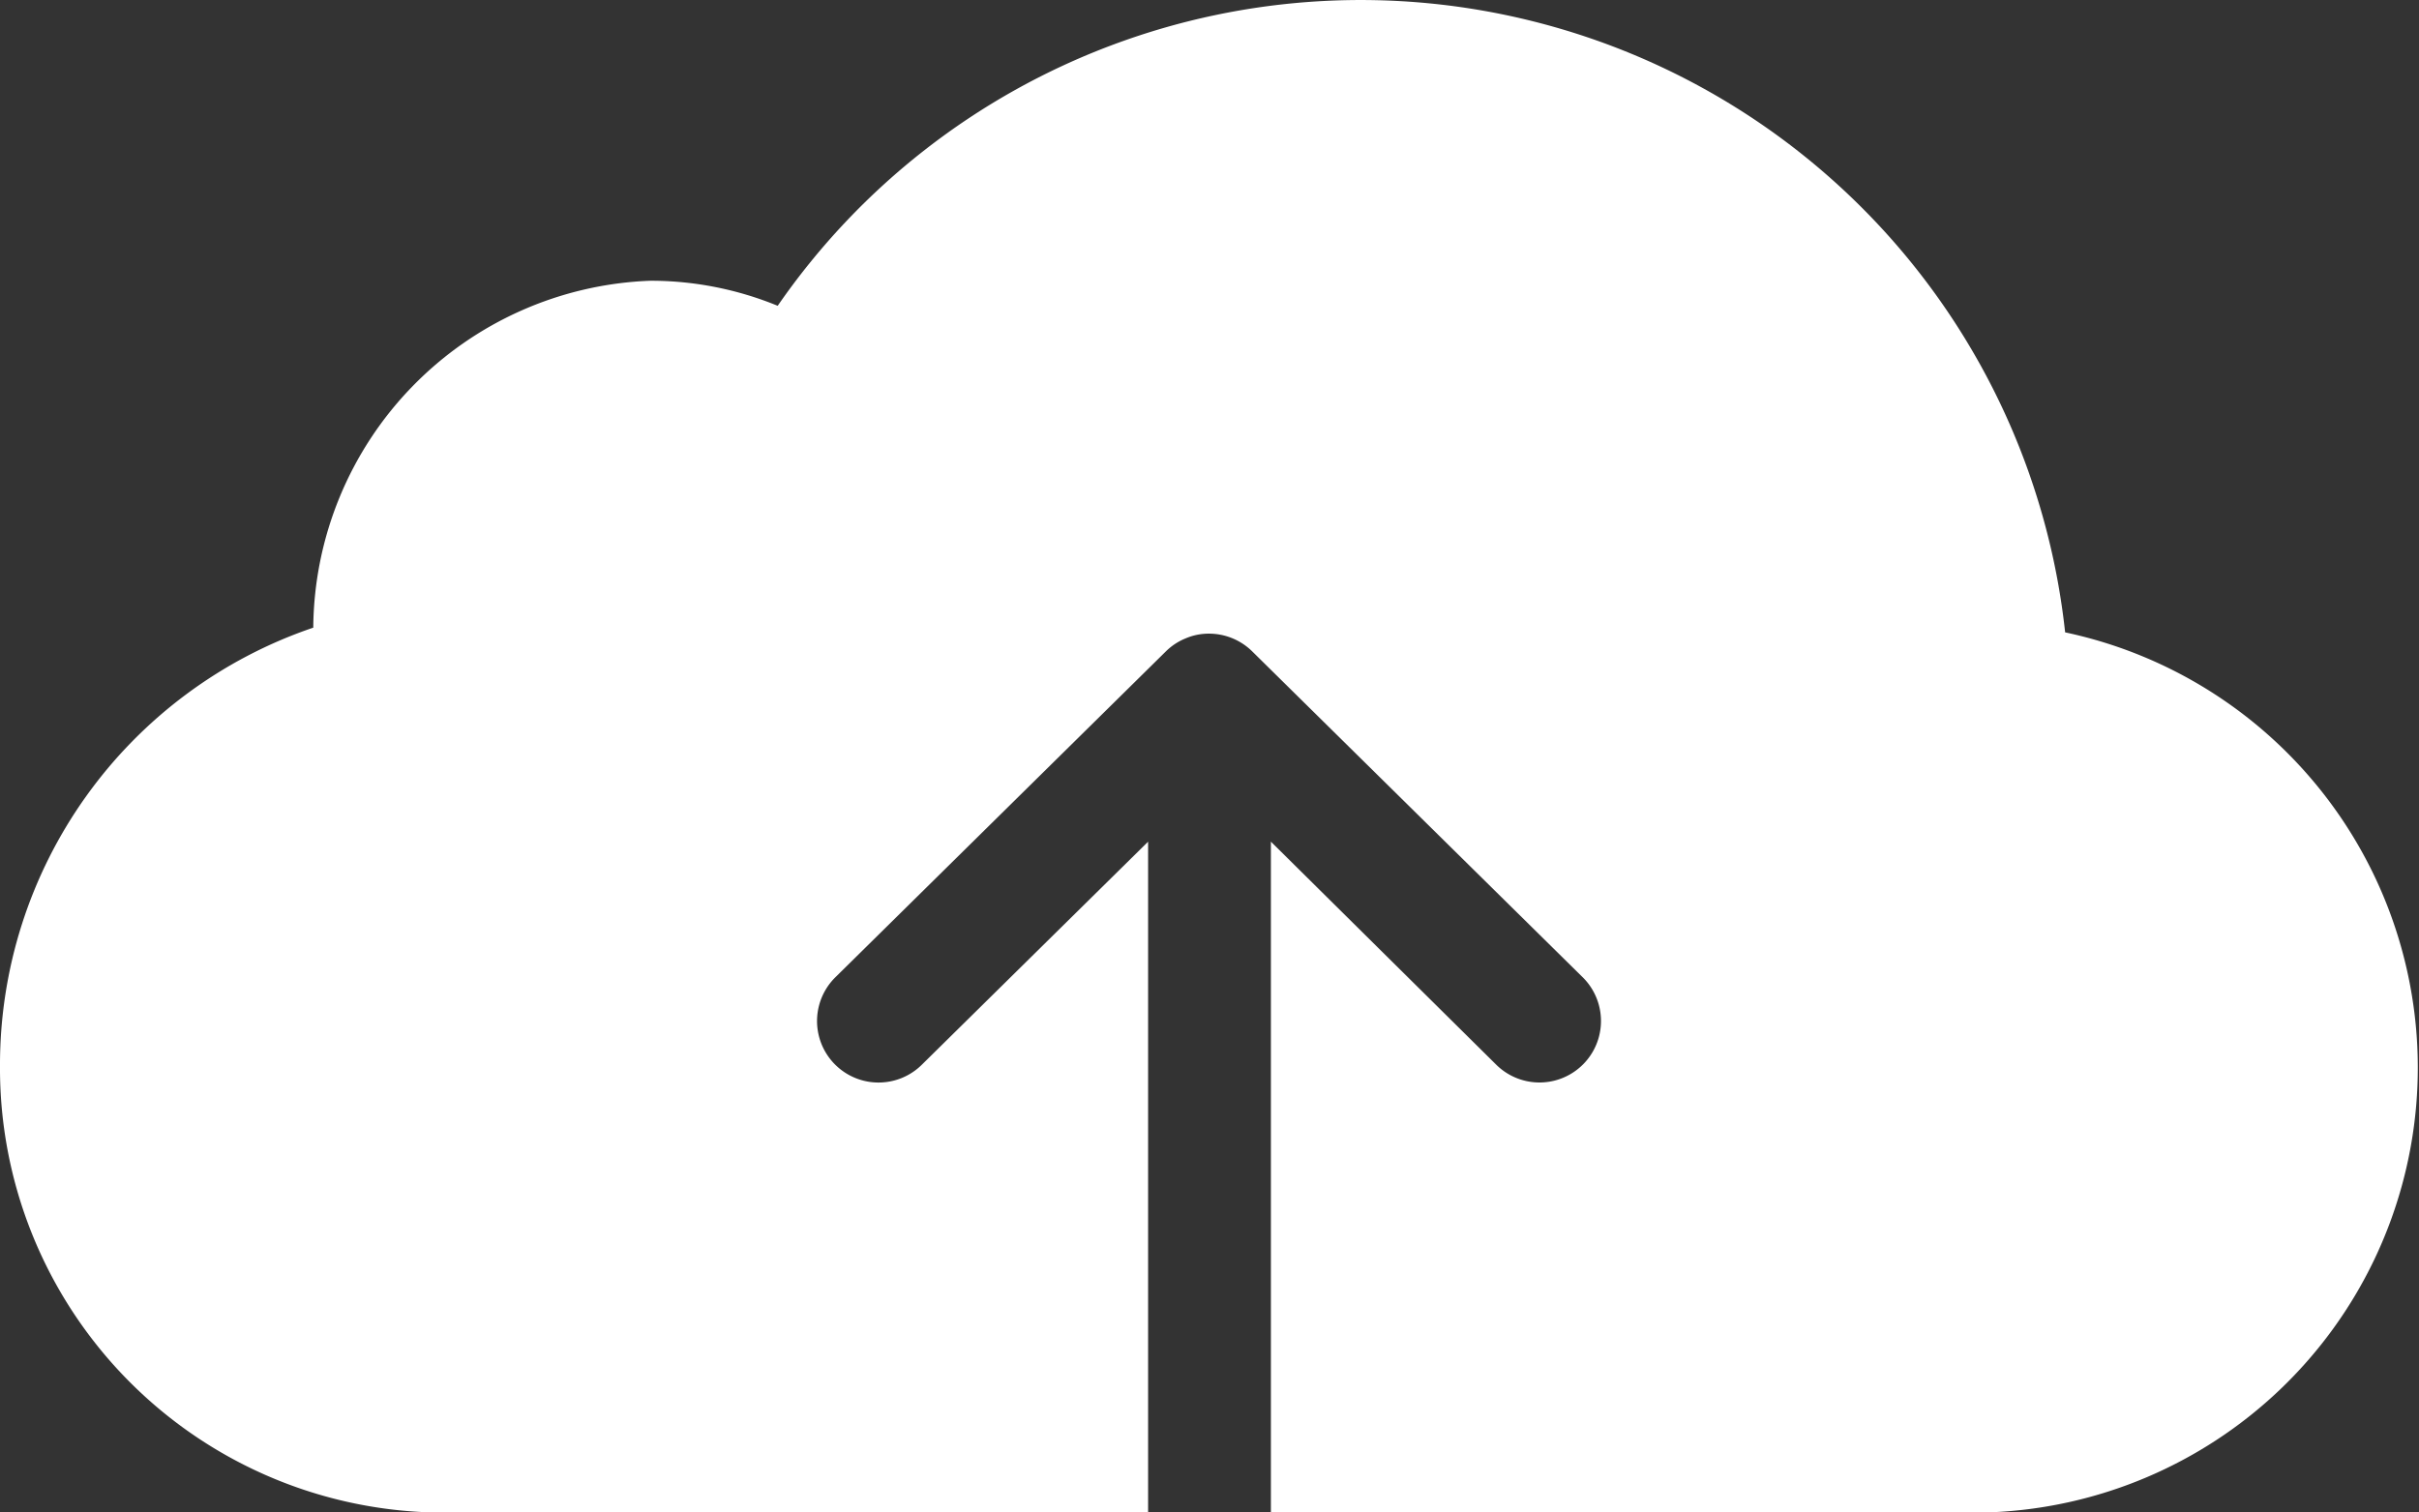 <svg xmlns="http://www.w3.org/2000/svg" width="49.998" height="31.266" viewBox="0 0 49.998 31.266"><rect x="0" y="0" width="49.998" height="31.266" fill="#333333" stroke="none"/><g transform="translate(-8 -2.25)"><path d="M42.684,15.323a14.645,14.645,0,0,0-26.61-6.751,6.919,6.919,0,0,0-2.627-.518,7.234,7.234,0,0,0-6.972,7.172A9.544,9.544,0,0,0,0,24.283a9.187,9.187,0,0,0,8.877,9.233H23.73V19.651l-4.678,4.612a1.271,1.271,0,0,1-1.787-1.808L24.1,15.714h0a1.242,1.242,0,0,1,.4-.264,1.211,1.211,0,0,1,.488-.1,1.272,1.272,0,0,1,.889.362l6.836,6.742a1.271,1.271,0,0,1-1.787,1.808l-4.658-4.612V33.516H41.121a9.2,9.2,0,0,0,1.562-18.193Z" transform="translate(8 0)" fill="#fff"/><path d="M17.086,24.75Z" transform="translate(3.533 8.766)" fill="#fff"/></g></svg>